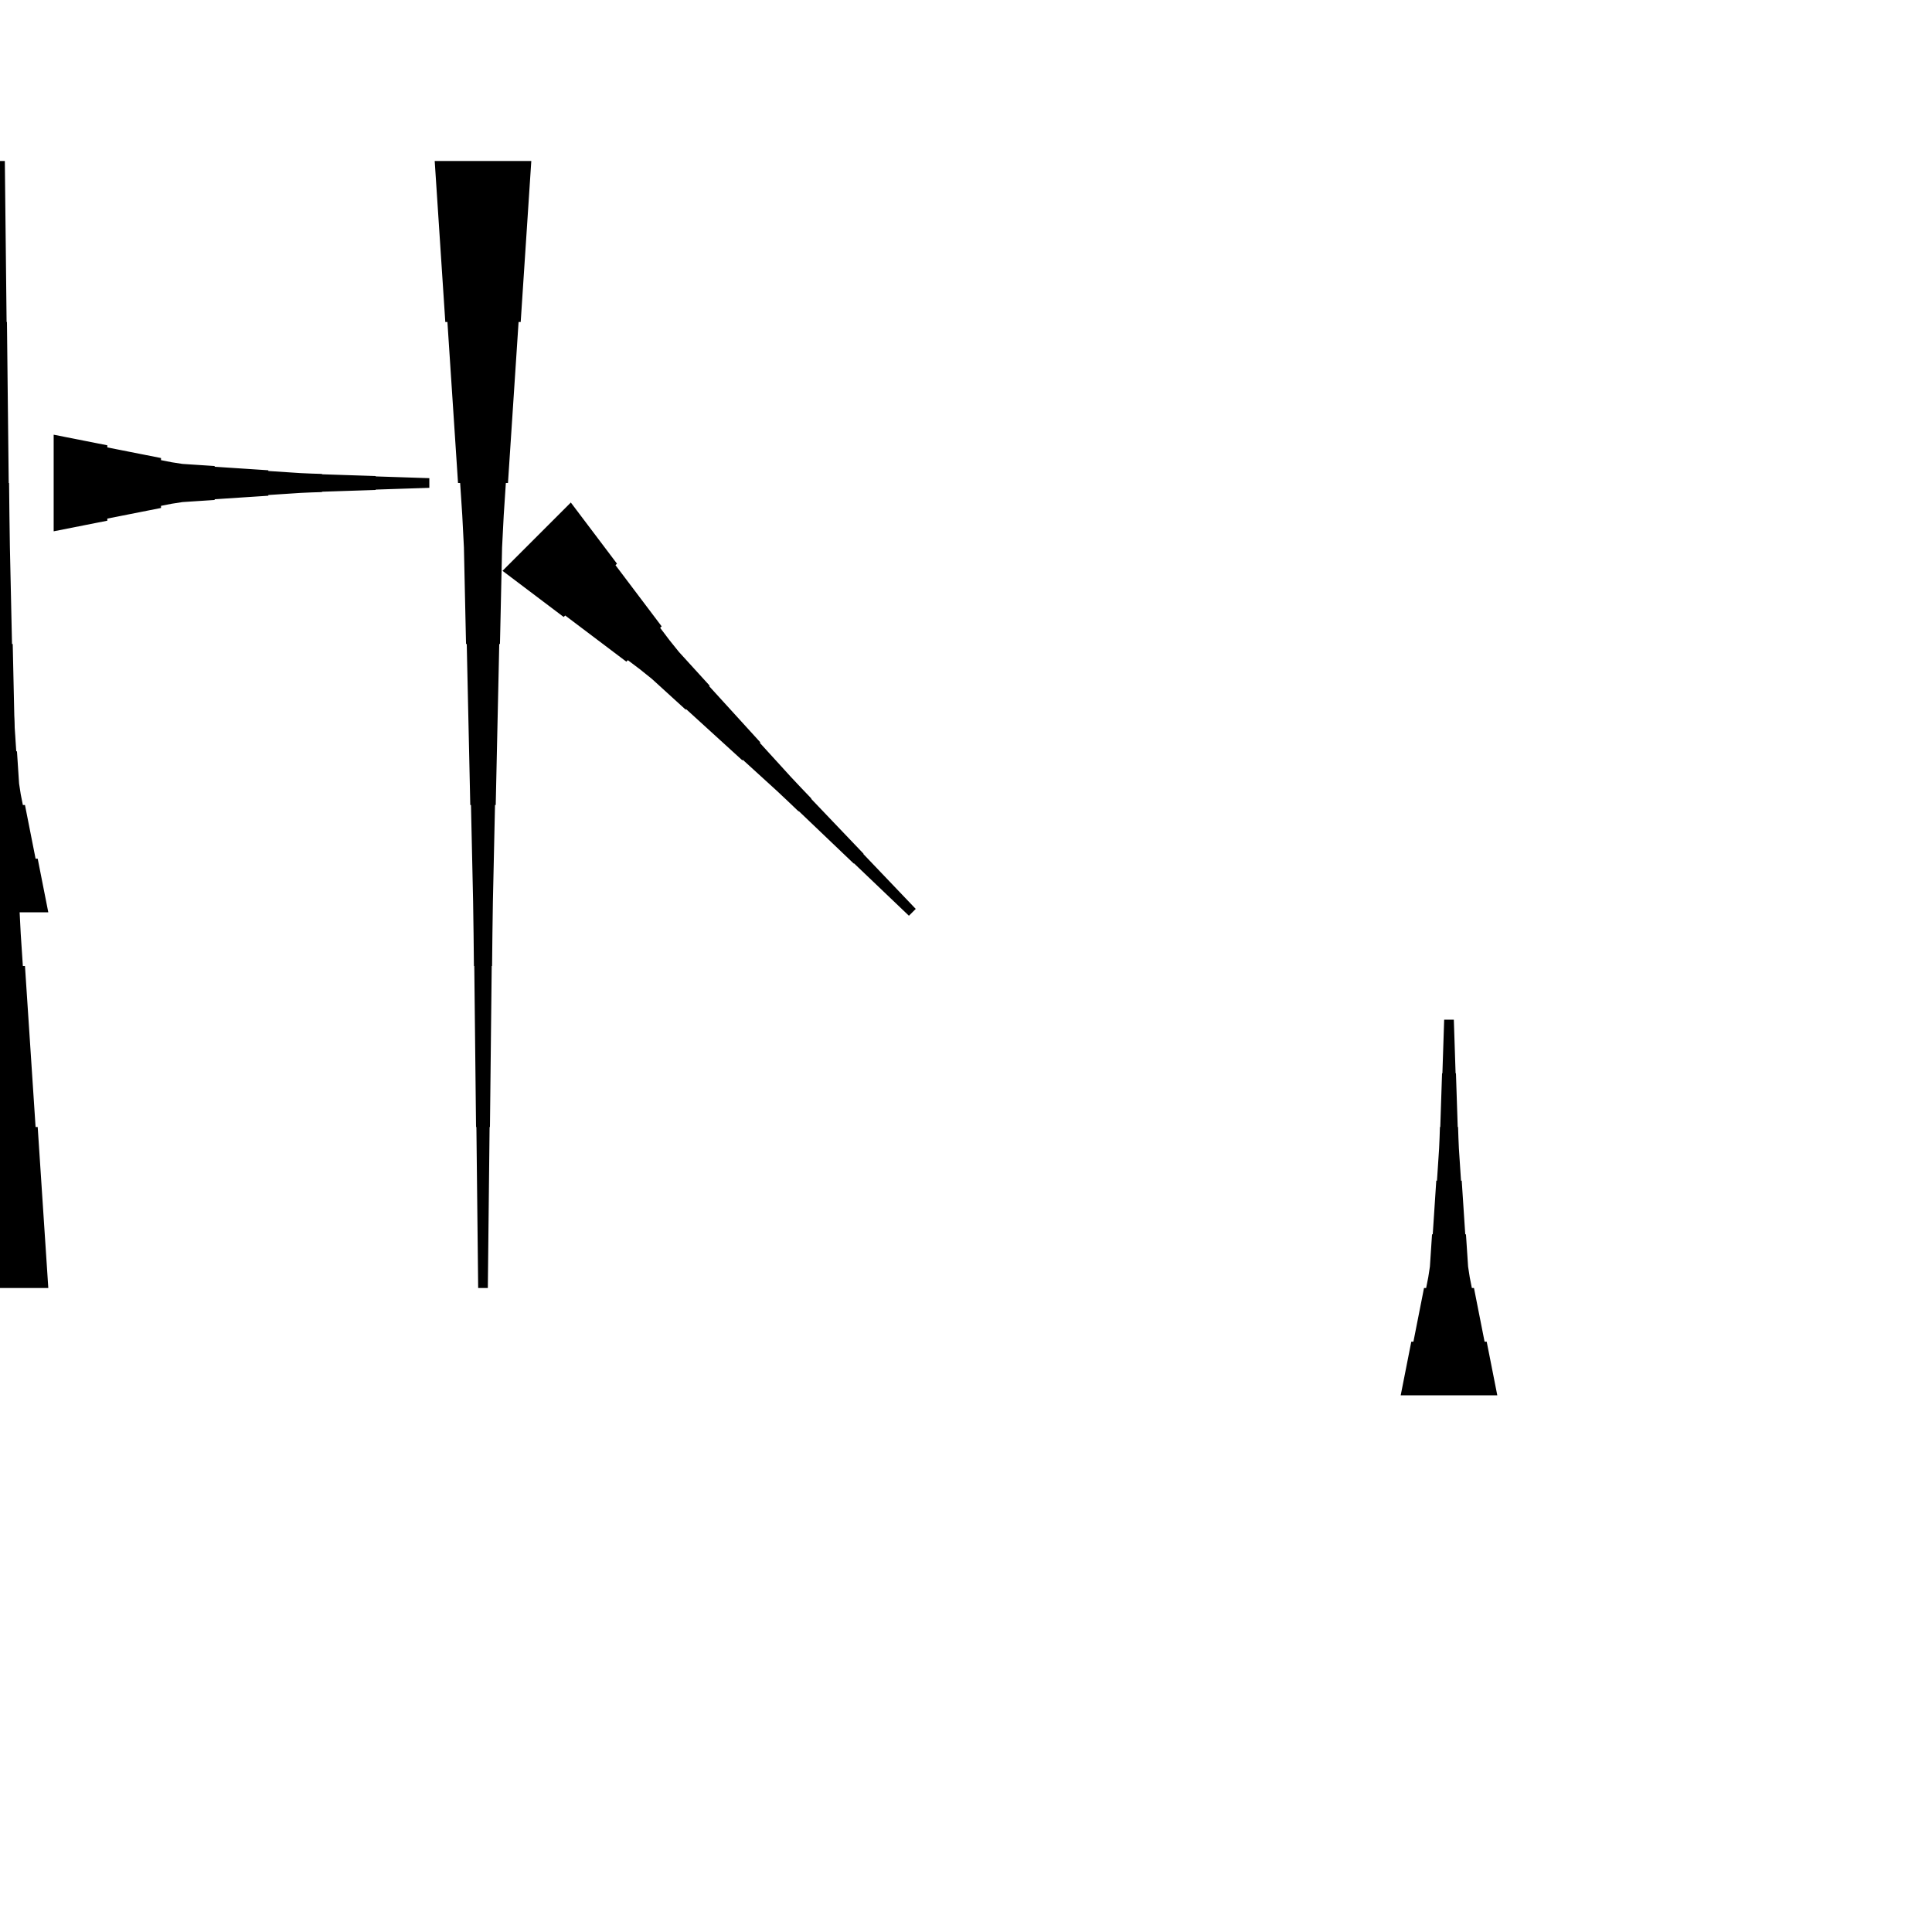 <?xml version="1.0" encoding="UTF-8"?>
<!-- Flat -->
<svg version="1.1" xmlns="http://www.w3.org/2000/svg" xmlns:xlink="http://www.w3.org/1999/xlink" width="283.465pt" height="283.465pt" viewBox="0 0 283.465 283.465">
<title>Untitled</title>
<polygon points="7.874 63.779 9.449 64.091 11.024 64.402 12.598 64.713 14.173 65.024 15.748 65.335 15.748 65.646 17.323 65.957 18.898 66.269 20.472 66.58 22.047 66.891 23.622 67.202 23.622 67.513 25.197 67.824 26.772 68.066 28.346 68.17 29.921 68.273 31.496 68.377 31.496 68.481 33.071 68.585 34.646 68.688 36.221 68.792 37.795 68.896 39.37 68.999 39.37 69.103 40.945 69.207 42.52 69.311 44.094 69.414 45.669 69.483 47.244 69.535 47.244 69.587 48.819 69.639 50.394 69.691 51.968 69.743 53.543 69.794 55.118 69.846 55.118 69.898 56.693 69.95 58.268 70.002 59.843 70.054 61.417 70.106 62.992 70.157 62.992 71.575 61.417 71.627 59.843 71.678 58.268 71.73 56.693 71.782 55.118 71.834 55.118 71.886 53.543 71.938 51.968 71.99 50.394 72.041 48.819 72.093 47.244 72.145 47.244 72.197 45.669 72.249 44.094 72.318 42.52 72.422 40.945 72.525 39.37 72.629 39.37 72.733 37.795 72.837 36.221 72.94 34.646 73.044 33.071 73.148 31.496 73.251 31.496 73.355 29.921 73.459 28.346 73.562 26.772 73.666 25.197 73.908 23.622 74.219 23.622 74.53 22.047 74.842 20.472 75.153 18.898 75.464 17.323 75.775 15.748 76.086 15.748 76.397 14.173 76.708 12.598 77.019 11.024 77.331 9.449 77.642 7.874 77.953" fill="rgba(0,0,0,1)" />
<polygon points="-7.087 188.976 -6.776 184.252 -6.464 179.528 -6.153 174.803 -5.842 170.079 -5.531 165.354 -5.22 165.354 -4.909 160.63 -4.598 155.905 -4.287 151.181 -3.975 146.457 -3.664 141.732 -3.353 141.732 -3.042 137.008 -2.8 132.284 -2.696 127.559 -2.593 122.835 -2.489 118.11 -2.385 118.11 -2.281 113.386 -2.178 108.661 -2.074 103.937 -1.97 99.213 -1.867 94.488 -1.763 94.488 -1.659 89.764 -1.556 85.039 -1.452 80.315 -1.383 75.591 -1.331 70.866 -1.279 70.866 -1.227 66.142 -1.175 61.417 -1.123 56.693 -1.072 51.968 -1.02 47.244 -0.968 47.244 -0.916 42.52 -0.864 37.795 -0.812 33.071 -0.76 28.346 -0.709 23.622 0.709 23.622 0.76 28.346 0.812 33.071 0.864 37.795 0.916 42.52 0.968 47.244 1.02 47.244 1.072 51.968 1.123 56.693 1.175 61.417 1.227 66.142 1.279 70.866 1.331 70.866 1.383 75.591 1.452 80.315 1.556 85.039 1.659 89.764 1.763 94.488 1.867 94.488 1.97 99.213 2.074 103.937 2.178 108.661 2.281 113.386 2.385 118.11 2.489 118.11 2.593 122.835 2.696 127.559 2.8 132.284 3.042 137.008 3.353 141.732 3.664 141.732 3.975 146.457 4.287 151.181 4.598 155.905 4.909 160.63 5.22 165.354 5.531 165.354 5.842 170.079 6.153 174.803 6.464 179.528 6.776 184.252 7.087 188.976" fill="rgba(0,0,0,1)" />
<polygon points="-7.087 133.858 -6.776 132.284 -6.464 130.709 -6.153 129.134 -5.842 127.559 -5.531 125.984 -5.22 125.984 -4.909 124.409 -4.598 122.835 -4.287 121.26 -3.975 119.685 -3.664 118.11 -3.353 118.11 -3.042 116.535 -2.8 114.961 -2.696 113.386 -2.593 111.811 -2.489 110.236 -2.385 110.236 -2.281 108.661 -2.178 107.087 -2.074 105.512 -1.97 103.937 -1.867 102.362 -1.763 102.362 -1.659 100.787 -1.556 99.213 -1.452 97.638 -1.383 96.063 -1.331 94.488 -1.279 94.488 -1.227 92.913 -1.175 91.339 -1.123 89.764 -1.072 88.189 -1.02 86.614 -0.968 86.614 -0.916 85.039 -0.864 83.465 -0.812 81.89 -0.76 80.315 -0.709 78.74 0.709 78.74 0.76 80.315 0.812 81.89 0.864 83.465 0.916 85.039 0.968 86.614 1.02 86.614 1.072 88.189 1.123 89.764 1.175 91.339 1.227 92.913 1.279 94.488 1.331 94.488 1.383 96.063 1.452 97.638 1.556 99.213 1.659 100.787 1.763 102.362 1.867 102.362 1.97 103.937 2.074 105.512 2.178 107.087 2.281 108.661 2.385 110.236 2.489 110.236 2.593 111.811 2.696 113.386 2.8 114.961 3.042 116.535 3.353 118.11 3.664 118.11 3.975 119.685 4.287 121.26 4.598 122.835 4.909 124.409 5.22 125.984 5.531 125.984 5.842 127.559 6.153 129.134 6.464 130.709 6.776 132.284 7.087 133.858" fill="rgba(0,0,0,1)" />
<polygon points="83.751 73.729 85.106 75.524 86.461 77.319 87.816 79.114 89.17 80.908 90.525 82.703 90.305 82.923 91.66 84.718 93.015 86.513 94.37 88.308 95.724 90.102 97.079 91.897 96.859 92.117 98.214 93.912 99.618 95.658 101.119 97.306 102.621 98.954 104.122 100.602 104.049 100.676 105.55 102.324 107.052 103.972 108.553 105.62 110.055 107.268 111.556 108.916 111.483 108.99 112.984 110.638 114.486 112.286 115.987 113.934 117.513 115.558 119.051 117.169 119.015 117.206 120.553 118.817 122.091 120.429 123.629 122.04 125.167 123.652 126.705 125.263 126.669 125.3 128.207 126.911 129.745 128.523 131.283 130.134 132.821 131.746 134.359 133.357 133.357 134.359 131.746 132.821 130.134 131.283 128.523 129.745 126.911 128.207 125.3 126.669 125.263 126.705 123.652 125.167 122.04 123.629 120.429 122.091 118.817 120.553 117.206 119.015 117.169 119.051 115.558 117.513 113.934 115.987 112.286 114.486 110.638 112.984 108.99 111.483 108.916 111.556 107.268 110.055 105.62 108.553 103.972 107.052 102.324 105.55 100.676 104.049 100.602 104.122 98.954 102.621 97.306 101.119 95.658 99.618 93.912 98.214 92.117 96.859 91.897 97.079 90.102 95.724 88.308 94.37 86.513 93.015 84.718 91.66 82.923 90.305 82.703 90.525 80.908 89.17 79.114 87.816 77.319 86.461 75.524 85.106 73.729 83.751" fill="rgba(0,0,0,1)" />
<polygon points="205.512 204.724 205.823 203.15 206.134 201.575 206.445 200 206.756 198.425 207.067 196.85 207.379 196.85 207.69 195.276 208.001 193.701 208.312 192.126 208.623 190.551 208.934 188.976 209.245 188.976 209.556 187.402 209.798 185.827 209.902 184.252 210.006 182.677 210.109 181.102 210.213 181.102 210.317 179.528 210.421 177.953 210.524 176.378 210.628 174.803 210.732 173.228 210.835 173.228 210.939 171.654 211.043 170.079 211.147 168.504 211.216 166.929 211.268 165.354 211.319 165.354 211.371 163.78 211.423 162.205 211.475 160.63 211.527 159.055 211.579 157.48 211.631 157.48 211.682 155.905 211.734 154.331 211.786 152.756 211.838 151.181 211.89 149.606 213.307 149.606 213.359 151.181 213.411 152.756 213.463 154.331 213.514 155.905 213.566 157.48 213.618 157.48 213.67 159.055 213.722 160.63 213.774 162.205 213.826 163.78 213.877 165.354 213.929 165.354 213.981 166.929 214.05 168.504 214.154 170.079 214.258 171.654 214.361 173.228 214.465 173.228 214.569 174.803 214.673 176.378 214.776 177.953 214.88 179.528 214.984 181.102 215.087 181.102 215.191 182.677 215.295 184.252 215.399 185.827 215.641 187.402 215.952 188.976 216.263 188.976 216.574 190.551 216.885 192.126 217.196 193.701 217.507 195.276 217.818 196.85 218.129 196.85 218.441 198.425 218.752 200 219.063 201.575 219.374 203.15 219.685 204.724" fill="rgba(0,0,0,1)" />
<polygon points="77.953 23.622 77.642 28.346 77.331 33.071 77.019 37.795 76.708 42.52 76.397 47.244 76.086 47.244 75.775 51.968 75.464 56.693 75.153 61.417 74.842 66.142 74.53 70.866 74.219 70.866 73.908 75.591 73.666 80.315 73.562 85.039 73.459 89.764 73.355 94.488 73.251 94.488 73.148 99.213 73.044 103.937 72.94 108.661 72.837 113.386 72.733 118.11 72.629 118.11 72.525 122.835 72.422 127.559 72.318 132.284 72.249 137.008 72.197 141.732 72.145 141.732 72.093 146.457 72.041 151.181 71.99 155.905 71.938 160.63 71.886 165.354 71.834 165.354 71.782 170.079 71.73 174.803 71.678 179.528 71.627 184.252 71.575 188.976 70.157 188.976 70.106 184.252 70.054 179.528 70.002 174.803 69.95 170.079 69.898 165.354 69.846 165.354 69.794 160.63 69.743 155.905 69.691 151.181 69.639 146.457 69.587 141.732 69.535 141.732 69.483 137.008 69.414 132.284 69.311 127.559 69.207 122.835 69.103 118.11 68.999 118.11 68.896 113.386 68.792 108.661 68.688 103.937 68.585 99.213 68.481 94.488 68.377 94.488 68.273 89.764 68.17 85.039 68.066 80.315 67.824 75.591 67.513 70.866 67.202 70.866 66.891 66.142 66.58 61.417 66.269 56.693 65.957 51.968 65.646 47.244 65.335 47.244 65.024 42.52 64.713 37.795 64.402 33.071 64.091 28.346 63.779 23.622" fill="rgba(0,0,0,1)" />
</svg>